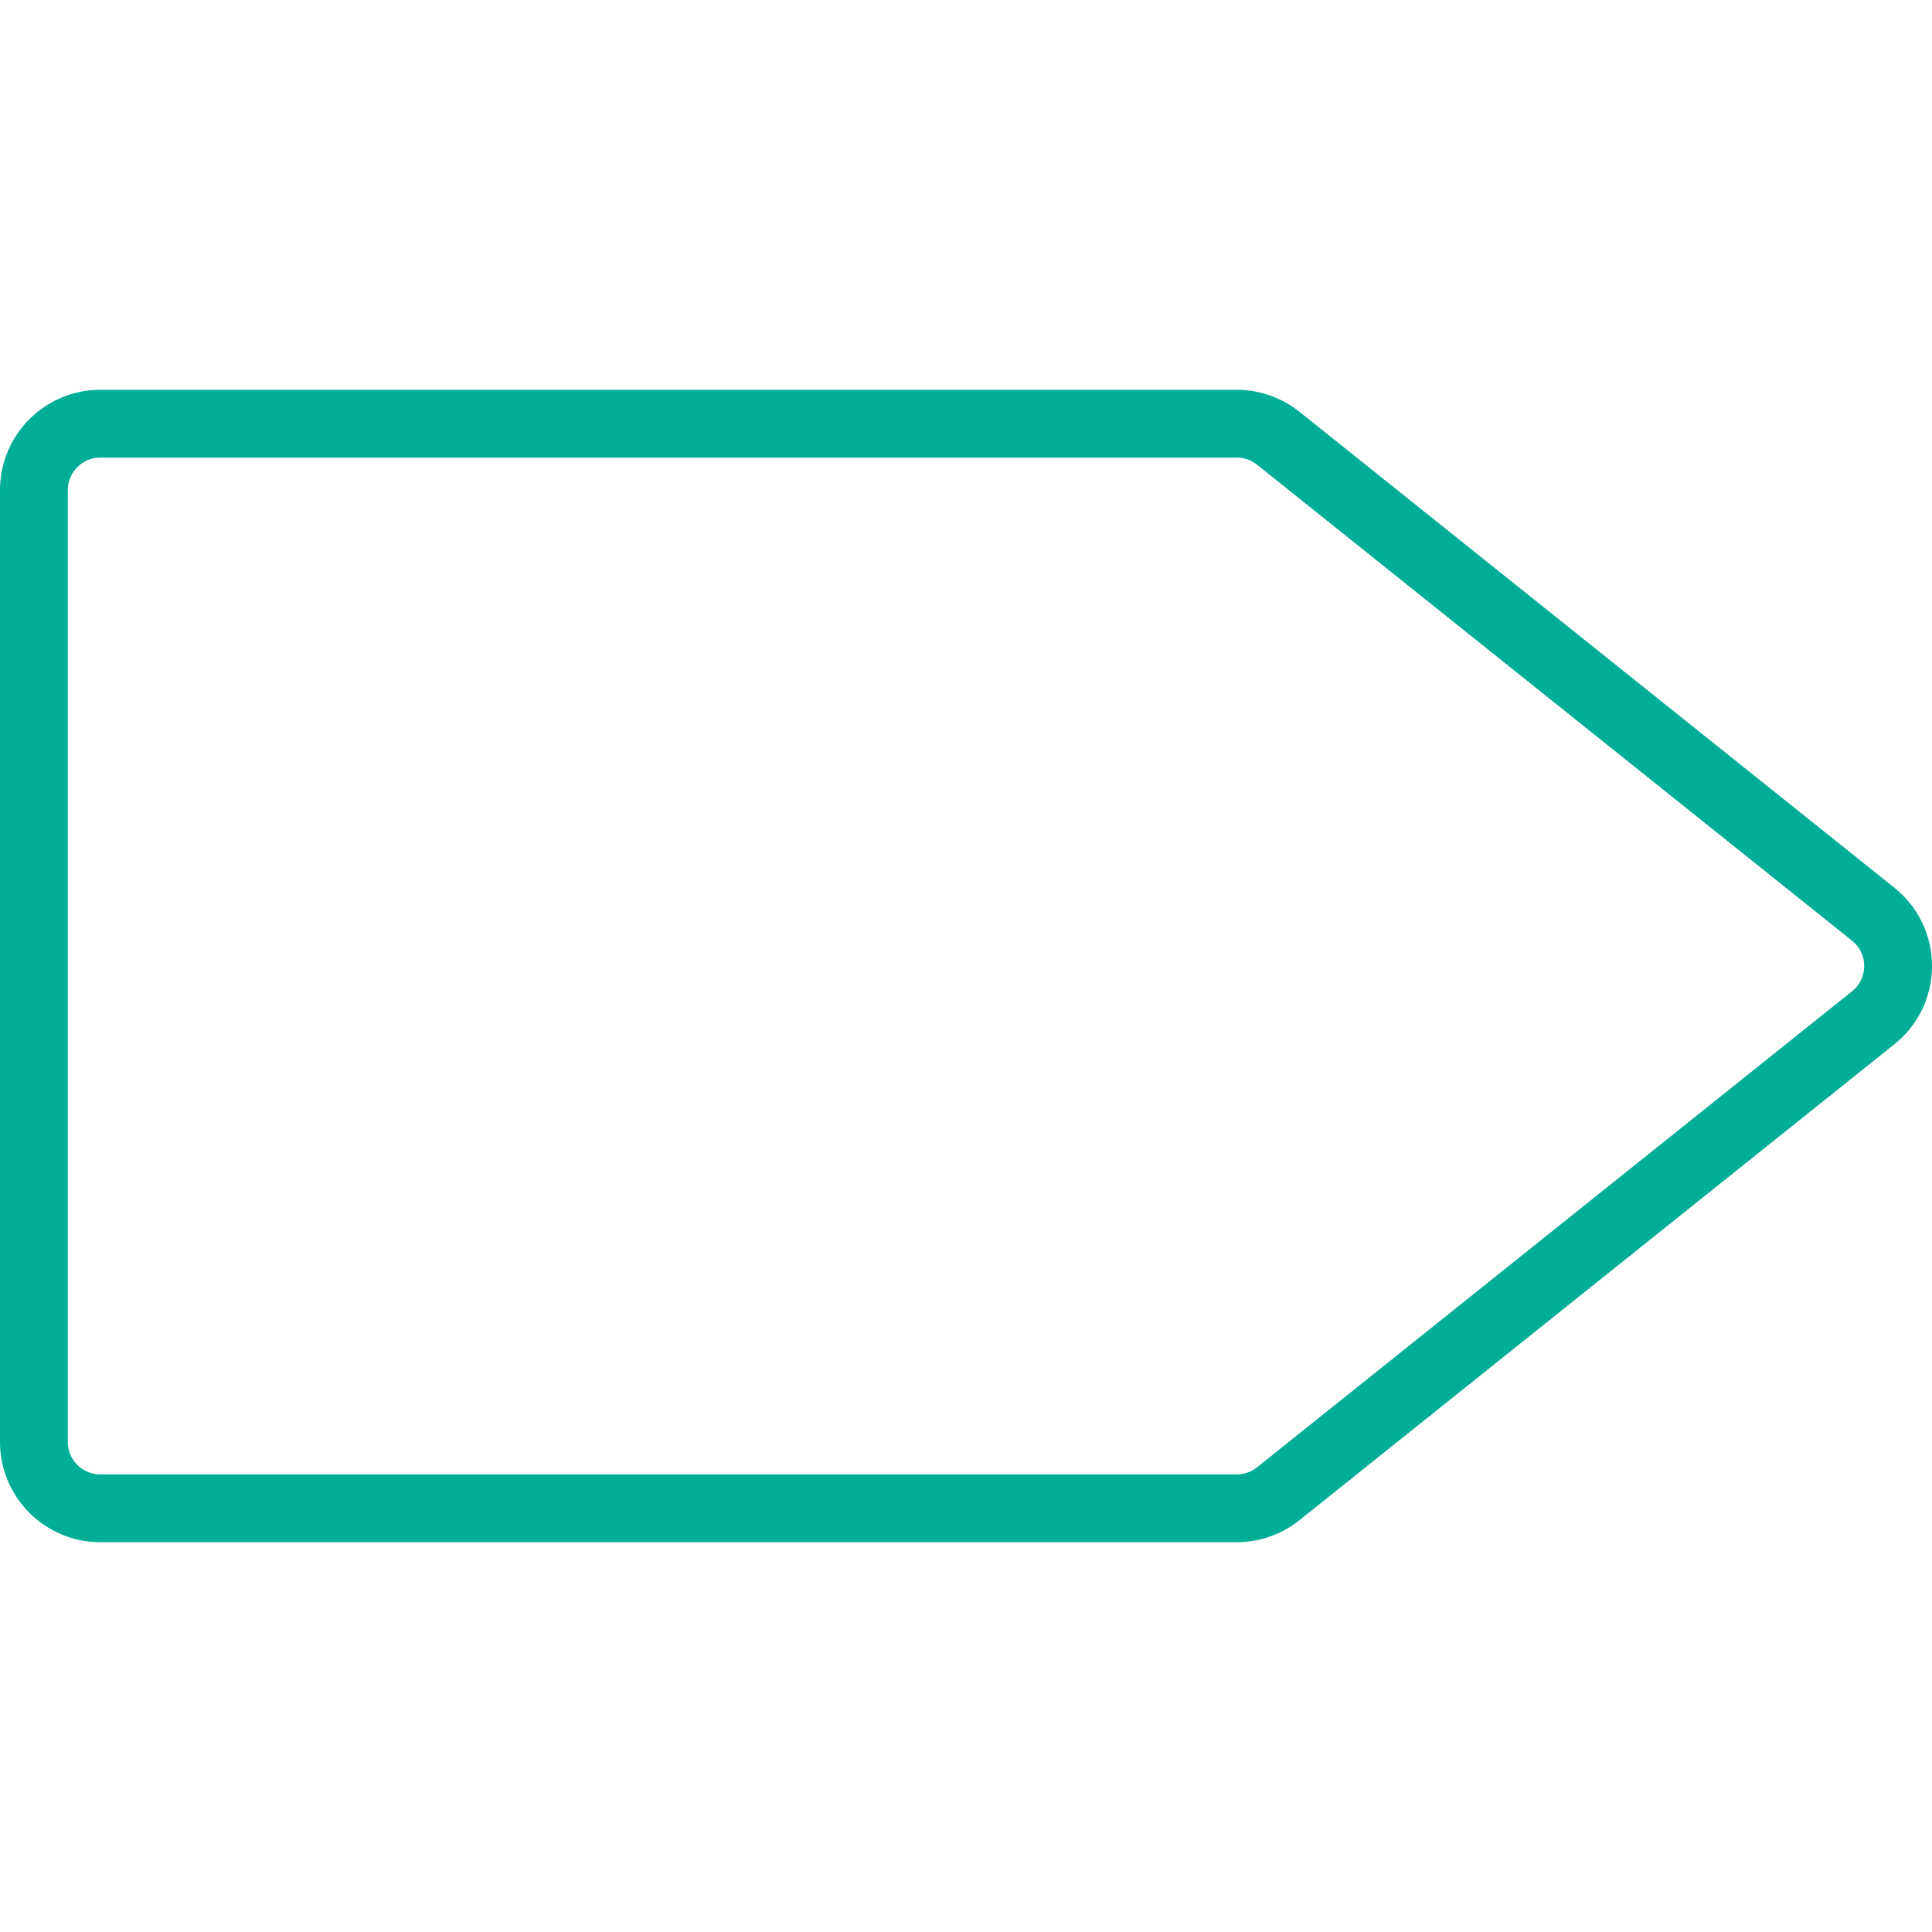 <?xml version="1.0" encoding="iso-8859-1"?>
<!-- Generator: Adobe Illustrator 18.0.0, SVG Export Plug-In . SVG Version: 6.00 Build 0)  -->
<!DOCTYPE svg PUBLIC "-//W3C//DTD SVG 1.1//EN" "http://www.w3.org/Graphics/SVG/1.1/DTD/svg11.dtd">
<svg xmlns="http://www.w3.org/2000/svg" xmlns:xlink="http://www.w3.org/1999/xlink" version="1.1" id="Capa_1" x="0px" y="0px" viewBox="0 0 57 57" style="enable-background:new 0 0 57 57;" xml:space="preserve" width="512px" height="512px">
<path d="M36.489,45.5H2.958C1.327,45.5,0,44.173,0,42.542V14.458C0,12.827,1.327,11.5,2.958,11.5h33.531  c0.668,0,1.324,0.23,1.846,0.647l17.556,14.045C56.596,26.756,57,27.597,57,28.5s-0.404,1.744-1.109,2.308L38.334,44.853  C37.813,45.27,37.157,45.5,36.489,45.5z M2.958,13.5C2.43,13.5,2,13.93,2,14.458v28.084C2,43.07,2.43,43.5,2.958,43.5h33.531  c0.216,0,0.428-0.074,0.597-0.209l17.556-14.045C54.869,29.063,55,28.792,55,28.5s-0.131-0.563-0.358-0.746L37.085,13.709  c-0.169-0.135-0.38-0.209-0.597-0.209H2.958z" fill="#00ad97"/>
<g>
</g>
<g>
</g>
<g>
</g>
<g>
</g>
<g>
</g>
<g>
</g>
<g>
</g>
<g>
</g>
<g>
</g>
<g>
</g>
<g>
</g>
<g>
</g>
<g>
</g>
<g>
</g>
<g>
</g>
</svg>
